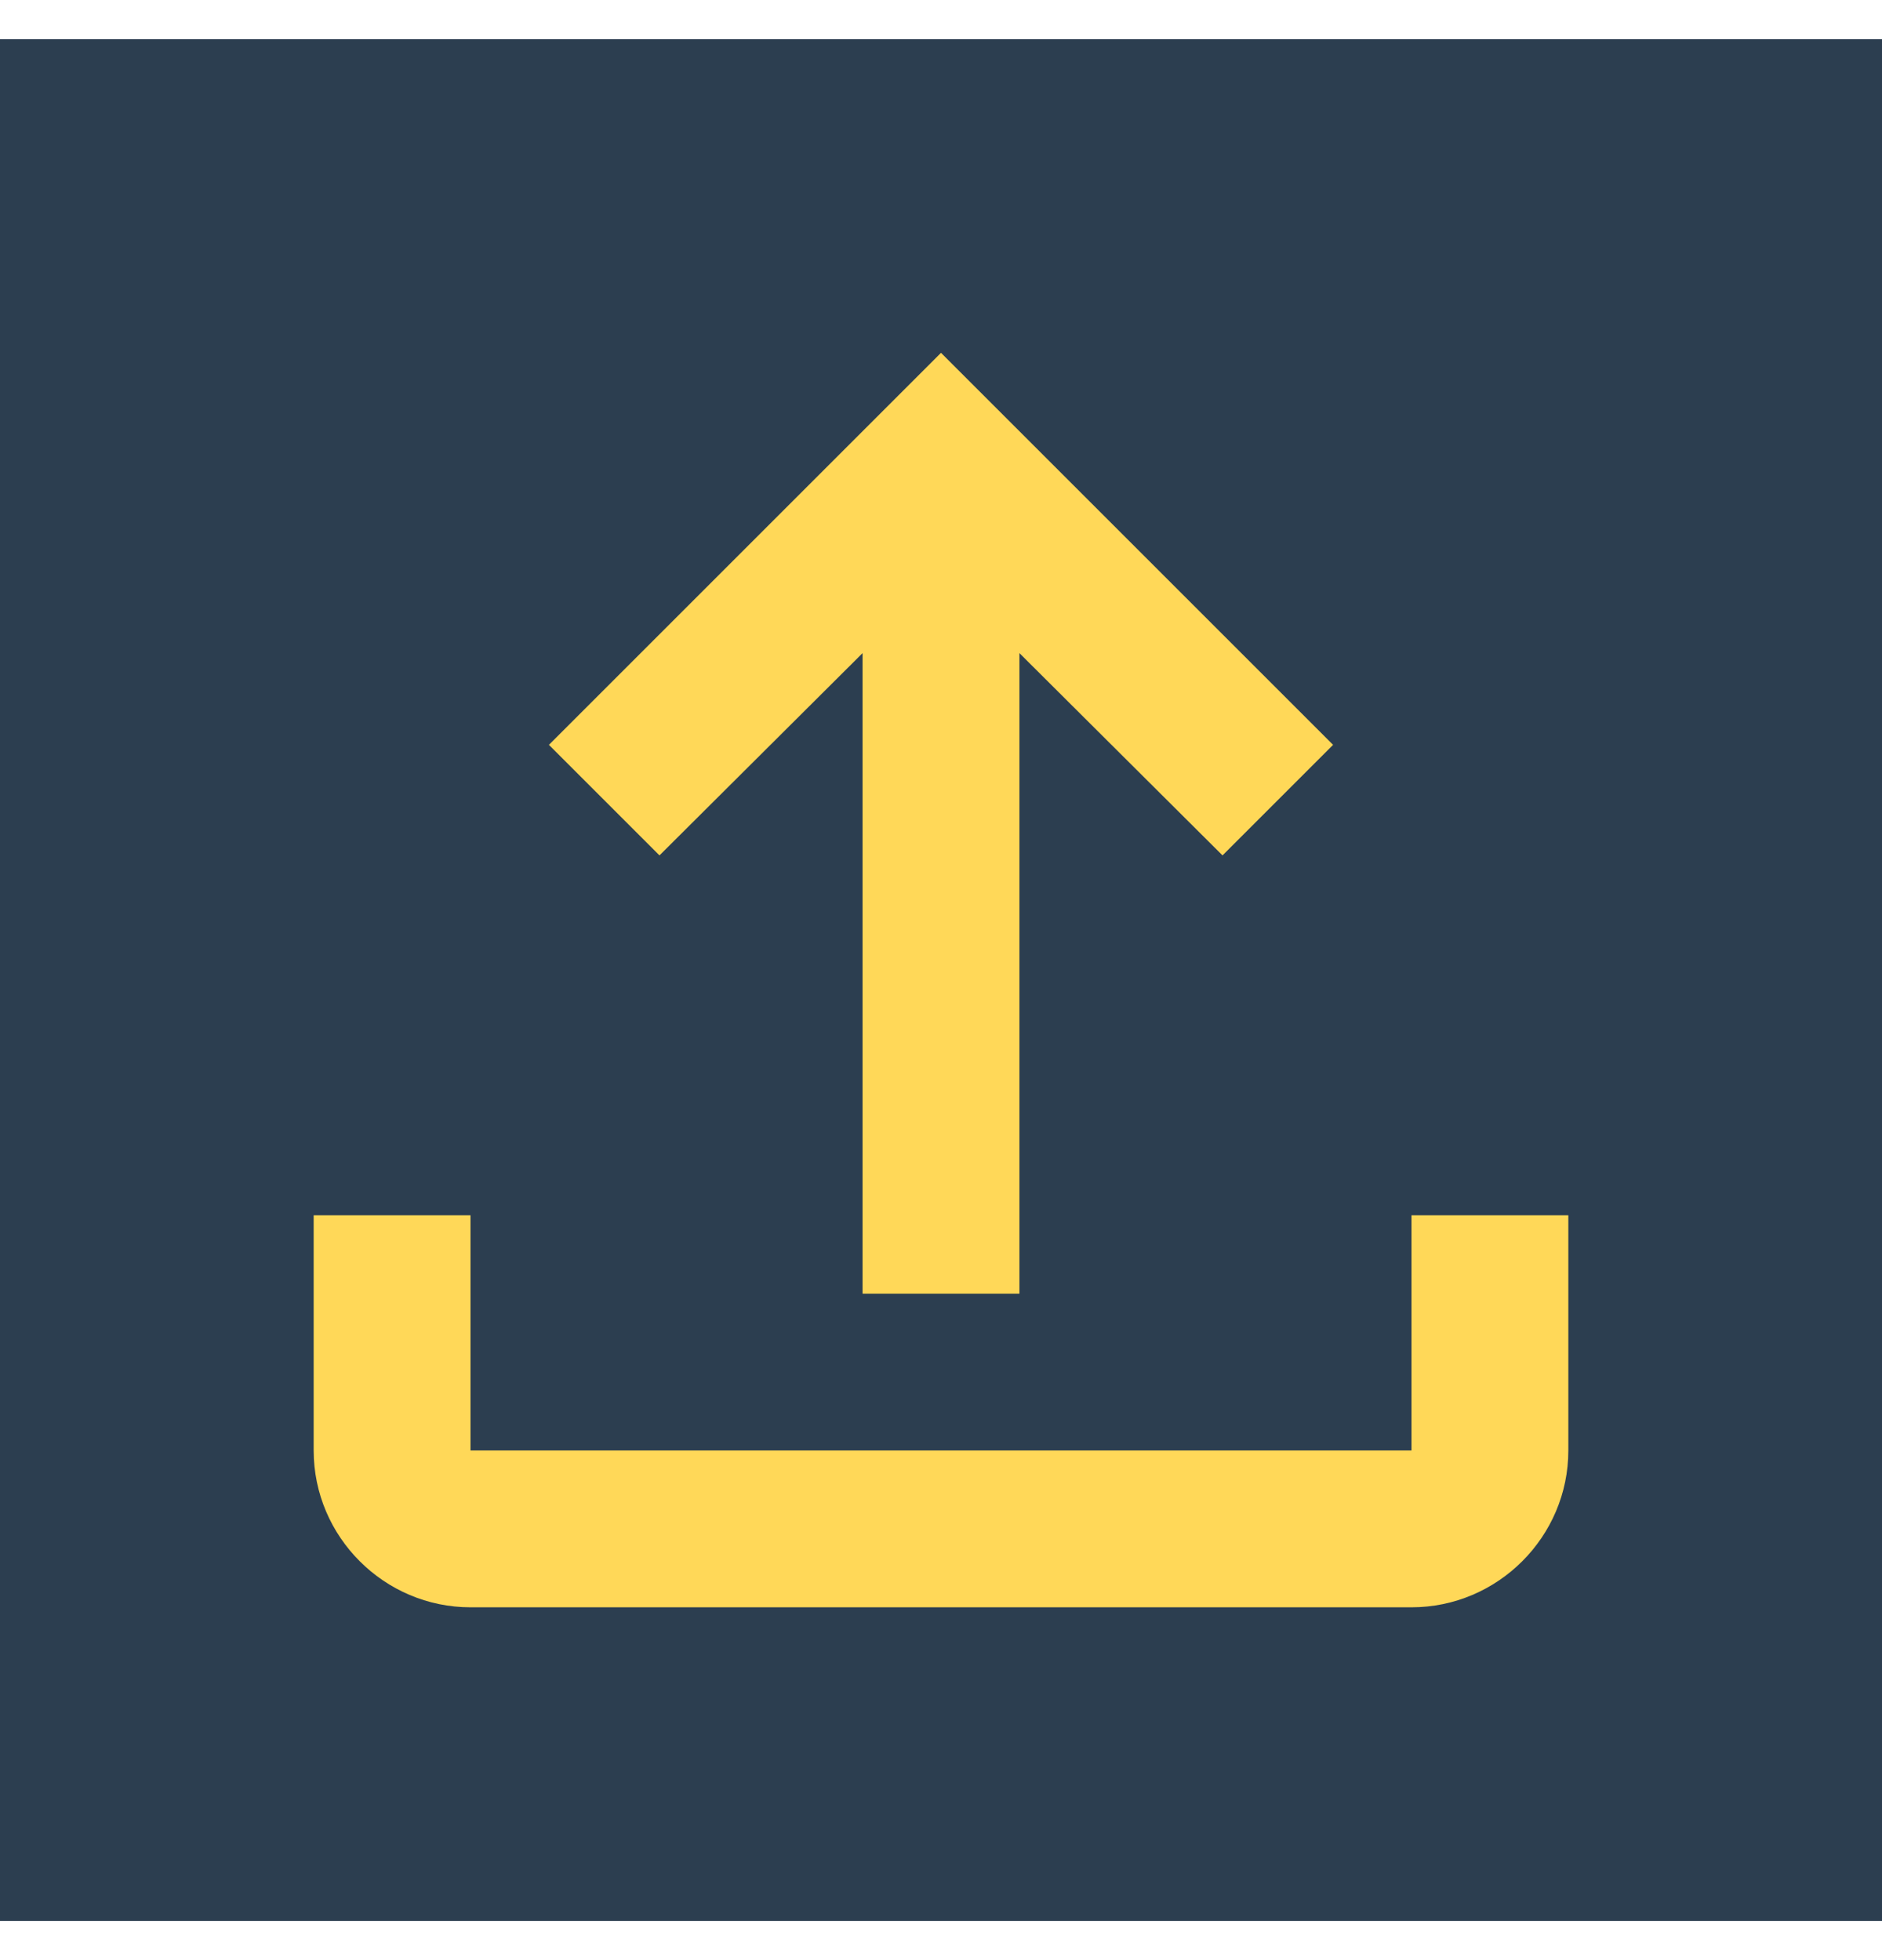 <svg width="24" height="25" viewBox="0 0 24 25" fill="none" xmlns="http://www.w3.org/2000/svg">
<g id="MdOutlineFileUpload">
<rect width="24" height="24" transform="translate(0 0.5)" fill="#2C3E50"/>
<path id="Vector" d="M18 15.5V18.5H6V15.5H4V18.5C4 19.6 4.9 20.5 6 20.5H18C19.1 20.5 20 19.6 20 18.5V15.5H18ZM7 9.5L8.41 10.91L11 8.33V16.5H13V8.33L15.59 10.91L17 9.5L12 4.5L7 9.5Z" fill="#FFD858"/>
</g>
</svg>
